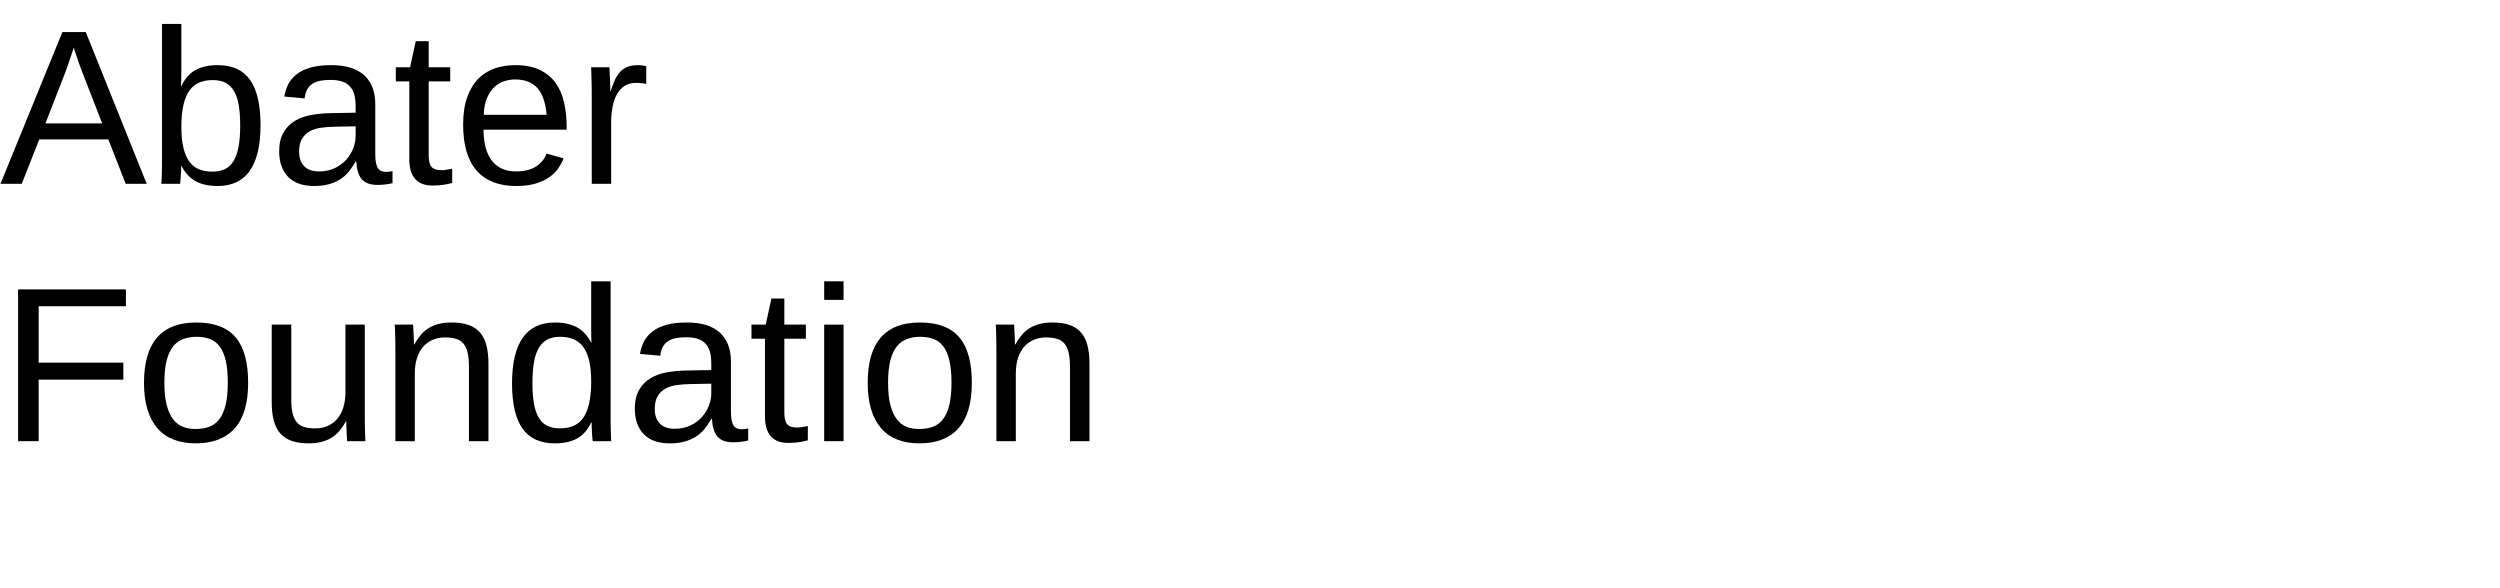 <?xml version="1.0" encoding="UTF-8"?>
<svg xmlns="http://www.w3.org/2000/svg" xmlns:xlink="http://www.w3.org/1999/xlink" width="680pt" height="160pt" viewBox="0 0 680 160" version="1.1">
<defs>
<g>
<symbol overflow="visible" id="glyph0-0">
<path style="stroke:none;" d="M 2 0 L 2 -39.984 L 17.938 -39.984 L 17.938 0 Z M 3.984 -2 L 15.938 -2 L 15.938 -38 L 3.984 -38 Z M 3.984 -2 "/>
</symbol>
<symbol overflow="visible" id="glyph0-1">
<path style="stroke:none;" d="M 34.188 0 L 29.469 -12.078 L 10.672 -12.078 L 5.922 0 L 0.125 0 L 16.969 -41.281 L 23.328 -41.281 L 39.906 0 Z M 22.5 -30.062 C 22.188 -30.844 21.891 -31.633 21.609 -32.438 C 21.328 -33.238 21.078 -33.961 20.859 -34.609 C 20.641 -35.266 20.457 -35.812 20.312 -36.25 C 20.164 -36.695 20.082 -36.969 20.062 -37.062 C 20.031 -36.969 19.941 -36.691 19.797 -36.234 C 19.66 -35.785 19.477 -35.227 19.25 -34.562 C 19.031 -33.906 18.781 -33.176 18.5 -32.375 C 18.219 -31.57 17.93 -30.781 17.641 -30 L 12.359 -16.438 L 27.797 -16.438 Z M 22.5 -30.062 "/>
</symbol>
<symbol overflow="visible" id="glyph0-2">
<path style="stroke:none;" d="M 30.844 -16 C 30.844 -4.938 26.957 0.594 19.188 0.594 C 16.789 0.594 14.797 0.16 13.203 -0.703 C 11.609 -1.578 10.312 -2.984 9.312 -4.922 L 9.266 -4.922 C 9.266 -4.41 9.25 -3.879 9.219 -3.328 C 9.188 -2.785 9.156 -2.281 9.125 -1.812 C 9.094 -1.344 9.062 -0.941 9.031 -0.609 C 9.008 -0.285 8.988 -0.082 8.969 0 L 3.875 0 C 3.883 -0.176 3.898 -0.473 3.922 -0.891 C 3.941 -1.316 3.961 -1.82 3.984 -2.406 C 4.004 -2.988 4.02 -3.629 4.031 -4.328 C 4.039 -5.035 4.047 -5.77 4.047 -6.531 L 4.047 -43.484 L 9.312 -43.484 L 9.312 -31.078 C 9.312 -30.492 9.305 -29.93 9.297 -29.391 C 9.285 -28.859 9.273 -28.391 9.266 -27.984 C 9.242 -27.492 9.223 -27.035 9.203 -26.609 L 9.312 -26.609 C 10.289 -28.641 11.582 -30.094 13.188 -30.969 C 14.801 -31.844 16.801 -32.281 19.188 -32.281 C 23.195 -32.281 26.141 -30.93 28.016 -28.234 C 29.898 -25.547 30.844 -21.469 30.844 -16 Z M 25.312 -15.828 C 25.312 -18.016 25.176 -19.891 24.906 -21.453 C 24.633 -23.016 24.191 -24.297 23.578 -25.297 C 22.973 -26.305 22.203 -27.047 21.266 -27.516 C 20.328 -27.984 19.188 -28.219 17.844 -28.219 C 16.457 -28.219 15.227 -27.988 14.156 -27.531 C 13.094 -27.082 12.207 -26.359 11.5 -25.359 C 10.789 -24.367 10.25 -23.062 9.875 -21.438 C 9.5 -19.82 9.312 -17.844 9.312 -15.5 C 9.312 -13.227 9.5 -11.32 9.875 -9.781 C 10.25 -8.238 10.789 -6.984 11.5 -6.016 C 12.207 -5.055 13.086 -4.363 14.141 -3.938 C 15.203 -3.52 16.414 -3.312 17.781 -3.312 C 19.07 -3.312 20.188 -3.535 21.125 -3.984 C 22.062 -4.43 22.844 -5.148 23.469 -6.141 C 24.094 -7.141 24.555 -8.438 24.859 -10.031 C 25.16 -11.625 25.312 -13.555 25.312 -15.828 Z M 25.312 -15.828 "/>
</symbol>
<symbol overflow="visible" id="glyph0-3">
<path style="stroke:none;" d="M 12.125 0.594 C 8.945 0.594 6.555 -0.242 4.953 -1.922 C 3.348 -3.609 2.547 -5.914 2.547 -8.844 C 2.547 -10.938 2.941 -12.648 3.734 -13.984 C 4.523 -15.328 5.562 -16.379 6.844 -17.141 C 8.125 -17.898 9.582 -18.426 11.219 -18.719 C 12.863 -19.008 14.535 -19.176 16.234 -19.219 L 23.344 -19.344 L 23.344 -21.062 C 23.344 -22.375 23.207 -23.488 22.938 -24.406 C 22.664 -25.32 22.242 -26.062 21.672 -26.625 C 21.109 -27.195 20.398 -27.613 19.547 -27.875 C 18.703 -28.133 17.703 -28.266 16.547 -28.266 C 15.535 -28.266 14.617 -28.191 13.797 -28.047 C 12.973 -27.898 12.258 -27.633 11.656 -27.25 C 11.051 -26.875 10.562 -26.359 10.188 -25.703 C 9.82 -25.055 9.582 -24.234 9.469 -23.234 L 3.953 -23.734 C 4.148 -24.984 4.52 -26.129 5.062 -27.172 C 5.613 -28.211 6.391 -29.113 7.391 -29.875 C 8.398 -30.645 9.66 -31.238 11.172 -31.656 C 12.691 -32.07 14.523 -32.281 16.672 -32.281 C 20.648 -32.281 23.645 -31.367 25.656 -29.547 C 27.676 -27.723 28.688 -25.082 28.688 -21.625 L 28.688 -7.969 C 28.688 -6.406 28.891 -5.227 29.297 -4.438 C 29.703 -3.645 30.484 -3.25 31.641 -3.25 C 31.93 -3.25 32.223 -3.27 32.516 -3.312 C 32.805 -3.352 33.094 -3.398 33.375 -3.453 L 33.375 -0.172 C 32.707 -0.016 32.047 0.098 31.391 0.172 C 30.734 0.254 30.035 0.297 29.297 0.297 C 28.297 0.297 27.441 0.164 26.734 -0.094 C 26.023 -0.363 25.441 -0.766 24.984 -1.297 C 24.535 -1.836 24.191 -2.504 23.953 -3.297 C 23.723 -4.086 23.582 -5.008 23.531 -6.062 L 23.344 -6.062 C 22.781 -5.051 22.16 -4.133 21.484 -3.312 C 20.816 -2.488 20.031 -1.789 19.125 -1.219 C 18.227 -0.645 17.207 -0.203 16.062 0.109 C 14.926 0.43 13.613 0.594 12.125 0.594 Z M 13.328 -3.375 C 15.004 -3.375 16.473 -3.68 17.734 -4.297 C 18.992 -4.91 20.039 -5.695 20.875 -6.656 C 21.707 -7.613 22.328 -8.656 22.734 -9.781 C 23.141 -10.914 23.344 -12 23.344 -13.031 L 23.344 -15.641 L 17.578 -15.531 C 16.285 -15.508 15.055 -15.414 13.891 -15.25 C 12.734 -15.082 11.711 -14.754 10.828 -14.266 C 9.953 -13.773 9.254 -13.094 8.734 -12.219 C 8.223 -11.344 7.969 -10.191 7.969 -8.766 C 7.969 -7.047 8.43 -5.719 9.359 -4.781 C 10.285 -3.844 11.609 -3.375 13.328 -3.375 Z M 13.328 -3.375 "/>
</symbol>
<symbol overflow="visible" id="glyph0-4">
<path style="stroke:none;" d="M 16.234 -0.234 C 15.43 -0.016 14.613 0.156 13.781 0.281 C 12.957 0.406 12 0.469 10.906 0.469 C 6.688 0.469 4.578 -1.922 4.578 -6.703 L 4.578 -27.859 L 0.906 -27.859 L 0.906 -31.703 L 4.781 -31.703 L 6.328 -38.797 L 9.844 -38.797 L 9.844 -31.703 L 15.703 -31.703 L 15.703 -27.859 L 9.844 -27.859 L 9.844 -7.859 C 9.844 -6.328 10.094 -5.254 10.594 -4.641 C 11.094 -4.023 11.957 -3.719 13.188 -3.719 C 13.695 -3.719 14.188 -3.754 14.656 -3.828 C 15.133 -3.91 15.66 -4.008 16.234 -4.125 Z M 16.234 -0.234 "/>
</symbol>
<symbol overflow="visible" id="glyph0-5">
<path style="stroke:none;" d="M 8.094 -14.734 C 8.094 -13.078 8.258 -11.551 8.594 -10.156 C 8.938 -8.758 9.461 -7.555 10.172 -6.547 C 10.891 -5.547 11.805 -4.766 12.922 -4.203 C 14.035 -3.648 15.375 -3.375 16.938 -3.375 C 19.219 -3.375 21.047 -3.832 22.422 -4.75 C 23.805 -5.664 24.738 -6.828 25.219 -8.234 L 29.859 -6.922 C 29.523 -6.035 29.055 -5.148 28.453 -4.266 C 27.859 -3.379 27.062 -2.578 26.062 -1.859 C 25.07 -1.148 23.828 -0.562 22.328 -0.094 C 20.836 0.363 19.039 0.594 16.938 0.594 C 12.25 0.594 8.676 -0.801 6.219 -3.594 C 3.77 -6.395 2.547 -10.551 2.547 -16.062 C 2.547 -19.031 2.914 -21.539 3.656 -23.594 C 4.406 -25.656 5.422 -27.332 6.703 -28.625 C 7.992 -29.914 9.5 -30.848 11.219 -31.422 C 12.938 -31.992 14.773 -32.281 16.734 -32.281 C 19.391 -32.281 21.609 -31.848 23.391 -30.984 C 25.18 -30.129 26.617 -28.945 27.703 -27.438 C 28.785 -25.926 29.555 -24.145 30.016 -22.094 C 30.473 -20.039 30.703 -17.82 30.703 -15.438 L 30.703 -14.734 Z M 25.25 -18.781 C 24.957 -22.125 24.109 -24.562 22.703 -26.094 C 21.297 -27.625 19.273 -28.391 16.641 -28.391 C 15.766 -28.391 14.844 -28.25 13.875 -27.969 C 12.906 -27.688 12.008 -27.18 11.188 -26.453 C 10.375 -25.734 9.68 -24.754 9.109 -23.516 C 8.547 -22.273 8.223 -20.695 8.141 -18.781 Z M 25.25 -18.781 "/>
</symbol>
<symbol overflow="visible" id="glyph0-6">
<path style="stroke:none;" d="M 4.156 0 L 4.156 -24.312 C 4.156 -24.977 4.148 -25.656 4.141 -26.344 C 4.129 -27.039 4.113 -27.711 4.094 -28.359 C 4.082 -29.004 4.066 -29.609 4.047 -30.172 C 4.023 -30.742 4.004 -31.254 3.984 -31.703 L 8.969 -31.703 C 8.988 -31.254 9.008 -30.738 9.031 -30.156 C 9.062 -29.582 9.094 -28.992 9.125 -28.391 C 9.156 -27.785 9.176 -27.203 9.188 -26.641 C 9.195 -26.086 9.203 -25.613 9.203 -25.219 L 9.312 -25.219 C 9.688 -26.438 10.082 -27.488 10.5 -28.375 C 10.926 -29.258 11.422 -29.988 11.984 -30.562 C 12.547 -31.145 13.219 -31.578 14 -31.859 C 14.781 -32.141 15.727 -32.281 16.844 -32.281 C 17.27 -32.281 17.676 -32.242 18.062 -32.172 C 18.457 -32.109 18.766 -32.051 18.984 -32 L 18.984 -27.156 C 18.629 -27.258 18.219 -27.332 17.75 -27.375 C 17.281 -27.426 16.754 -27.453 16.172 -27.453 C 14.961 -27.453 13.93 -27.176 13.078 -26.625 C 12.234 -26.082 11.539 -25.328 11 -24.359 C 10.469 -23.391 10.07 -22.234 9.812 -20.891 C 9.562 -19.555 9.438 -18.102 9.438 -16.531 L 9.438 0 Z M 4.156 0 "/>
</symbol>
<symbol overflow="visible" id="glyph0-7">
<path style="stroke:none;" d="M 10.516 -36.703 L 10.516 -21.359 L 33.547 -21.359 L 33.547 -16.734 L 10.516 -16.734 L 10.516 0 L 4.922 0 L 4.922 -41.281 L 34.25 -41.281 L 34.25 -36.703 Z M 10.516 -36.703 "/>
</symbol>
<symbol overflow="visible" id="glyph0-8">
<path style="stroke:none;" d="M 30.844 -15.875 C 30.844 -10.332 29.625 -6.203 27.188 -3.484 C 24.75 -0.766 21.203 0.594 16.547 0.594 C 14.348 0.594 12.379 0.258 10.641 -0.406 C 8.898 -1.07 7.426 -2.086 6.219 -3.453 C 5.02 -4.828 4.102 -6.539 3.469 -8.594 C 2.832 -10.656 2.516 -13.082 2.516 -15.875 C 2.516 -26.812 7.254 -32.281 16.734 -32.281 C 19.191 -32.281 21.312 -31.938 23.094 -31.25 C 24.883 -30.57 26.348 -29.551 27.484 -28.188 C 28.629 -26.82 29.473 -25.113 30.016 -23.062 C 30.566 -21.008 30.844 -18.613 30.844 -15.875 Z M 25.312 -15.875 C 25.312 -18.344 25.117 -20.375 24.734 -21.969 C 24.359 -23.57 23.801 -24.852 23.062 -25.812 C 22.332 -26.77 21.441 -27.438 20.391 -27.812 C 19.336 -28.195 18.145 -28.391 16.812 -28.391 C 15.469 -28.391 14.254 -28.188 13.172 -27.781 C 12.086 -27.383 11.164 -26.703 10.406 -25.734 C 9.645 -24.766 9.062 -23.477 8.656 -21.875 C 8.258 -20.281 8.062 -18.281 8.062 -15.875 C 8.062 -13.414 8.273 -11.379 8.703 -9.766 C 9.129 -8.16 9.719 -6.879 10.469 -5.922 C 11.227 -4.961 12.117 -4.285 13.141 -3.891 C 14.16 -3.504 15.281 -3.312 16.5 -3.312 C 17.844 -3.312 19.062 -3.5 20.156 -3.875 C 21.25 -4.258 22.176 -4.93 22.938 -5.891 C 23.695 -6.848 24.281 -8.133 24.688 -9.75 C 25.102 -11.375 25.312 -13.414 25.312 -15.875 Z M 25.312 -15.875 "/>
</symbol>
<symbol overflow="visible" id="glyph0-9">
<path style="stroke:none;" d="M 9.203 -31.703 L 9.203 -11.609 C 9.203 -10.055 9.312 -8.766 9.531 -7.734 C 9.758 -6.703 10.125 -5.867 10.625 -5.234 C 11.133 -4.598 11.805 -4.145 12.641 -3.875 C 13.473 -3.613 14.504 -3.484 15.734 -3.484 C 16.984 -3.484 18.109 -3.703 19.109 -4.141 C 20.117 -4.586 20.977 -5.223 21.688 -6.047 C 22.406 -6.879 22.957 -7.906 23.344 -9.125 C 23.738 -10.344 23.938 -11.742 23.938 -13.328 L 23.938 -31.703 L 29.203 -31.703 L 29.203 -6.766 C 29.203 -6.098 29.207 -5.398 29.219 -4.672 C 29.227 -3.941 29.242 -3.25 29.266 -2.594 C 29.285 -1.938 29.305 -1.375 29.328 -0.906 C 29.348 -0.438 29.367 -0.133 29.391 0 L 24.406 0 C 24.383 -0.094 24.363 -0.352 24.344 -0.781 C 24.32 -1.219 24.297 -1.711 24.266 -2.266 C 24.242 -2.828 24.223 -3.395 24.203 -3.969 C 24.18 -4.539 24.172 -5.023 24.172 -5.422 L 24.078 -5.422 C 23.578 -4.504 23.02 -3.672 22.406 -2.922 C 21.801 -2.18 21.098 -1.551 20.297 -1.031 C 19.504 -0.52 18.586 -0.125 17.547 0.156 C 16.516 0.445 15.316 0.594 13.953 0.594 C 12.191 0.594 10.676 0.379 9.406 -0.047 C 8.133 -0.484 7.086 -1.148 6.266 -2.047 C 5.453 -2.953 4.852 -4.109 4.469 -5.516 C 4.082 -6.922 3.891 -8.609 3.891 -10.578 L 3.891 -31.703 Z M 9.203 -31.703 "/>
</symbol>
<symbol overflow="visible" id="glyph0-10">
<path style="stroke:none;" d="M 24.172 0 L 24.172 -20.094 C 24.172 -21.633 24.055 -22.922 23.828 -23.953 C 23.609 -24.992 23.242 -25.832 22.734 -26.469 C 22.223 -27.102 21.551 -27.551 20.719 -27.812 C 19.895 -28.082 18.867 -28.219 17.641 -28.219 C 16.391 -28.219 15.258 -27.992 14.25 -27.547 C 13.25 -27.109 12.391 -26.473 11.672 -25.641 C 10.961 -24.816 10.41 -23.797 10.016 -22.578 C 9.629 -21.359 9.438 -19.957 9.438 -18.375 L 9.438 0 L 4.156 0 L 4.156 -24.938 C 4.156 -25.594 4.148 -26.285 4.141 -27.016 C 4.129 -27.754 4.113 -28.453 4.094 -29.109 C 4.082 -29.766 4.066 -30.328 4.047 -30.797 C 4.023 -31.266 4.004 -31.566 3.984 -31.703 L 8.969 -31.703 C 8.988 -31.598 9.004 -31.332 9.016 -30.906 C 9.035 -30.477 9.062 -29.984 9.094 -29.422 C 9.125 -28.867 9.148 -28.301 9.172 -27.719 C 9.191 -27.145 9.203 -26.664 9.203 -26.281 L 9.281 -26.281 C 9.789 -27.195 10.348 -28.023 10.953 -28.766 C 11.555 -29.516 12.258 -30.145 13.062 -30.656 C 13.863 -31.176 14.781 -31.578 15.812 -31.859 C 16.852 -32.141 18.055 -32.281 19.422 -32.281 C 21.18 -32.281 22.695 -32.066 23.969 -31.641 C 25.238 -31.211 26.281 -30.547 27.094 -29.641 C 27.914 -28.742 28.516 -27.586 28.891 -26.172 C 29.273 -24.754 29.469 -23.07 29.469 -21.125 L 29.469 0 Z M 24.172 0 "/>
</symbol>
<symbol overflow="visible" id="glyph0-11">
<path style="stroke:none;" d="M 24.047 -5.094 C 23.078 -3.062 21.785 -1.602 20.172 -0.719 C 18.555 0.156 16.562 0.594 14.188 0.594 C 10.176 0.594 7.227 -0.754 5.344 -3.453 C 3.457 -6.148 2.516 -10.234 2.516 -15.703 C 2.516 -26.754 6.406 -32.281 14.188 -32.281 C 16.582 -32.281 18.582 -31.844 20.188 -30.969 C 21.789 -30.094 23.078 -28.695 24.047 -26.781 L 24.109 -26.781 C 24.109 -26.977 24.102 -27.285 24.094 -27.703 C 24.082 -28.117 24.07 -28.555 24.062 -29.016 C 24.051 -29.473 24.047 -29.906 24.047 -30.312 C 24.047 -30.727 24.047 -31.023 24.047 -31.203 L 24.047 -43.484 L 29.328 -43.484 L 29.328 -6.531 C 29.328 -5.77 29.332 -5.035 29.344 -4.328 C 29.352 -3.629 29.367 -2.988 29.391 -2.406 C 29.41 -1.82 29.426 -1.316 29.438 -0.891 C 29.457 -0.473 29.477 -0.176 29.5 0 L 24.469 0 C 24.426 -0.195 24.391 -0.473 24.359 -0.828 C 24.328 -1.191 24.297 -1.609 24.266 -2.078 C 24.242 -2.547 24.223 -3.039 24.203 -3.562 C 24.18 -4.082 24.172 -4.594 24.172 -5.094 Z M 8.062 -15.875 C 8.062 -13.688 8.195 -11.812 8.469 -10.25 C 8.738 -8.688 9.176 -7.398 9.781 -6.391 C 10.383 -5.391 11.156 -4.656 12.094 -4.188 C 13.031 -3.719 14.176 -3.484 15.531 -3.484 C 16.914 -3.484 18.141 -3.707 19.203 -4.156 C 20.266 -4.602 21.148 -5.332 21.859 -6.344 C 22.578 -7.352 23.117 -8.664 23.484 -10.281 C 23.859 -11.906 24.047 -13.891 24.047 -16.234 C 24.047 -18.473 23.859 -20.367 23.484 -21.922 C 23.117 -23.484 22.57 -24.738 21.844 -25.688 C 21.125 -26.645 20.242 -27.332 19.203 -27.75 C 18.16 -28.176 16.957 -28.391 15.594 -28.391 C 14.301 -28.391 13.188 -28.164 12.25 -27.719 C 11.312 -27.27 10.531 -26.547 9.906 -25.547 C 9.281 -24.547 8.816 -23.25 8.516 -21.656 C 8.211 -20.07 8.062 -18.145 8.062 -15.875 Z M 8.062 -15.875 "/>
</symbol>
<symbol overflow="visible" id="glyph0-12">
<path style="stroke:none;" d="M 4.016 -38.438 L 4.016 -43.484 L 9.281 -43.484 L 9.281 -38.438 Z M 4.016 0 L 4.016 -31.703 L 9.281 -31.703 L 9.281 0 Z M 4.016 0 "/>
</symbol>
</g>
</defs>
<g id="surface6">
<g style="fill:rgb(0%,0%,0%);fill-opacity:1;">
  <use xlink:href="#glyph0-1" x="0" y="50"/>
  <use xlink:href="#glyph0-2" x="40.02" y="50"/>
  <use xlink:href="#glyph0-3" x="73.389" y="50"/>
  <use xlink:href="#glyph0-4" x="106.758" y="50"/>
  <use xlink:href="#glyph0-5" x="123.428" y="50"/>
  <use xlink:href="#glyph0-6" x="156.797" y="50"/>
</g>
<g style="fill:rgb(0%,0%,0%);fill-opacity:1;">
  <use xlink:href="#glyph0-7" x="0" y="120"/>
  <use xlink:href="#glyph0-8" x="36.65" y="120"/>
  <use xlink:href="#glyph0-9" x="70.02" y="120"/>
  <use xlink:href="#glyph0-10" x="103.389" y="120"/>
  <use xlink:href="#glyph0-11" x="136.758" y="120"/>
  <use xlink:href="#glyph0-3" x="170.127" y="120"/>
  <use xlink:href="#glyph0-4" x="203.496" y="120"/>
  <use xlink:href="#glyph0-12" x="220.166" y="120"/>
  <use xlink:href="#glyph0-8" x="233.496" y="120"/>
  <use xlink:href="#glyph0-10" x="266.865" y="120"/>
</g>
</g>
</svg>
